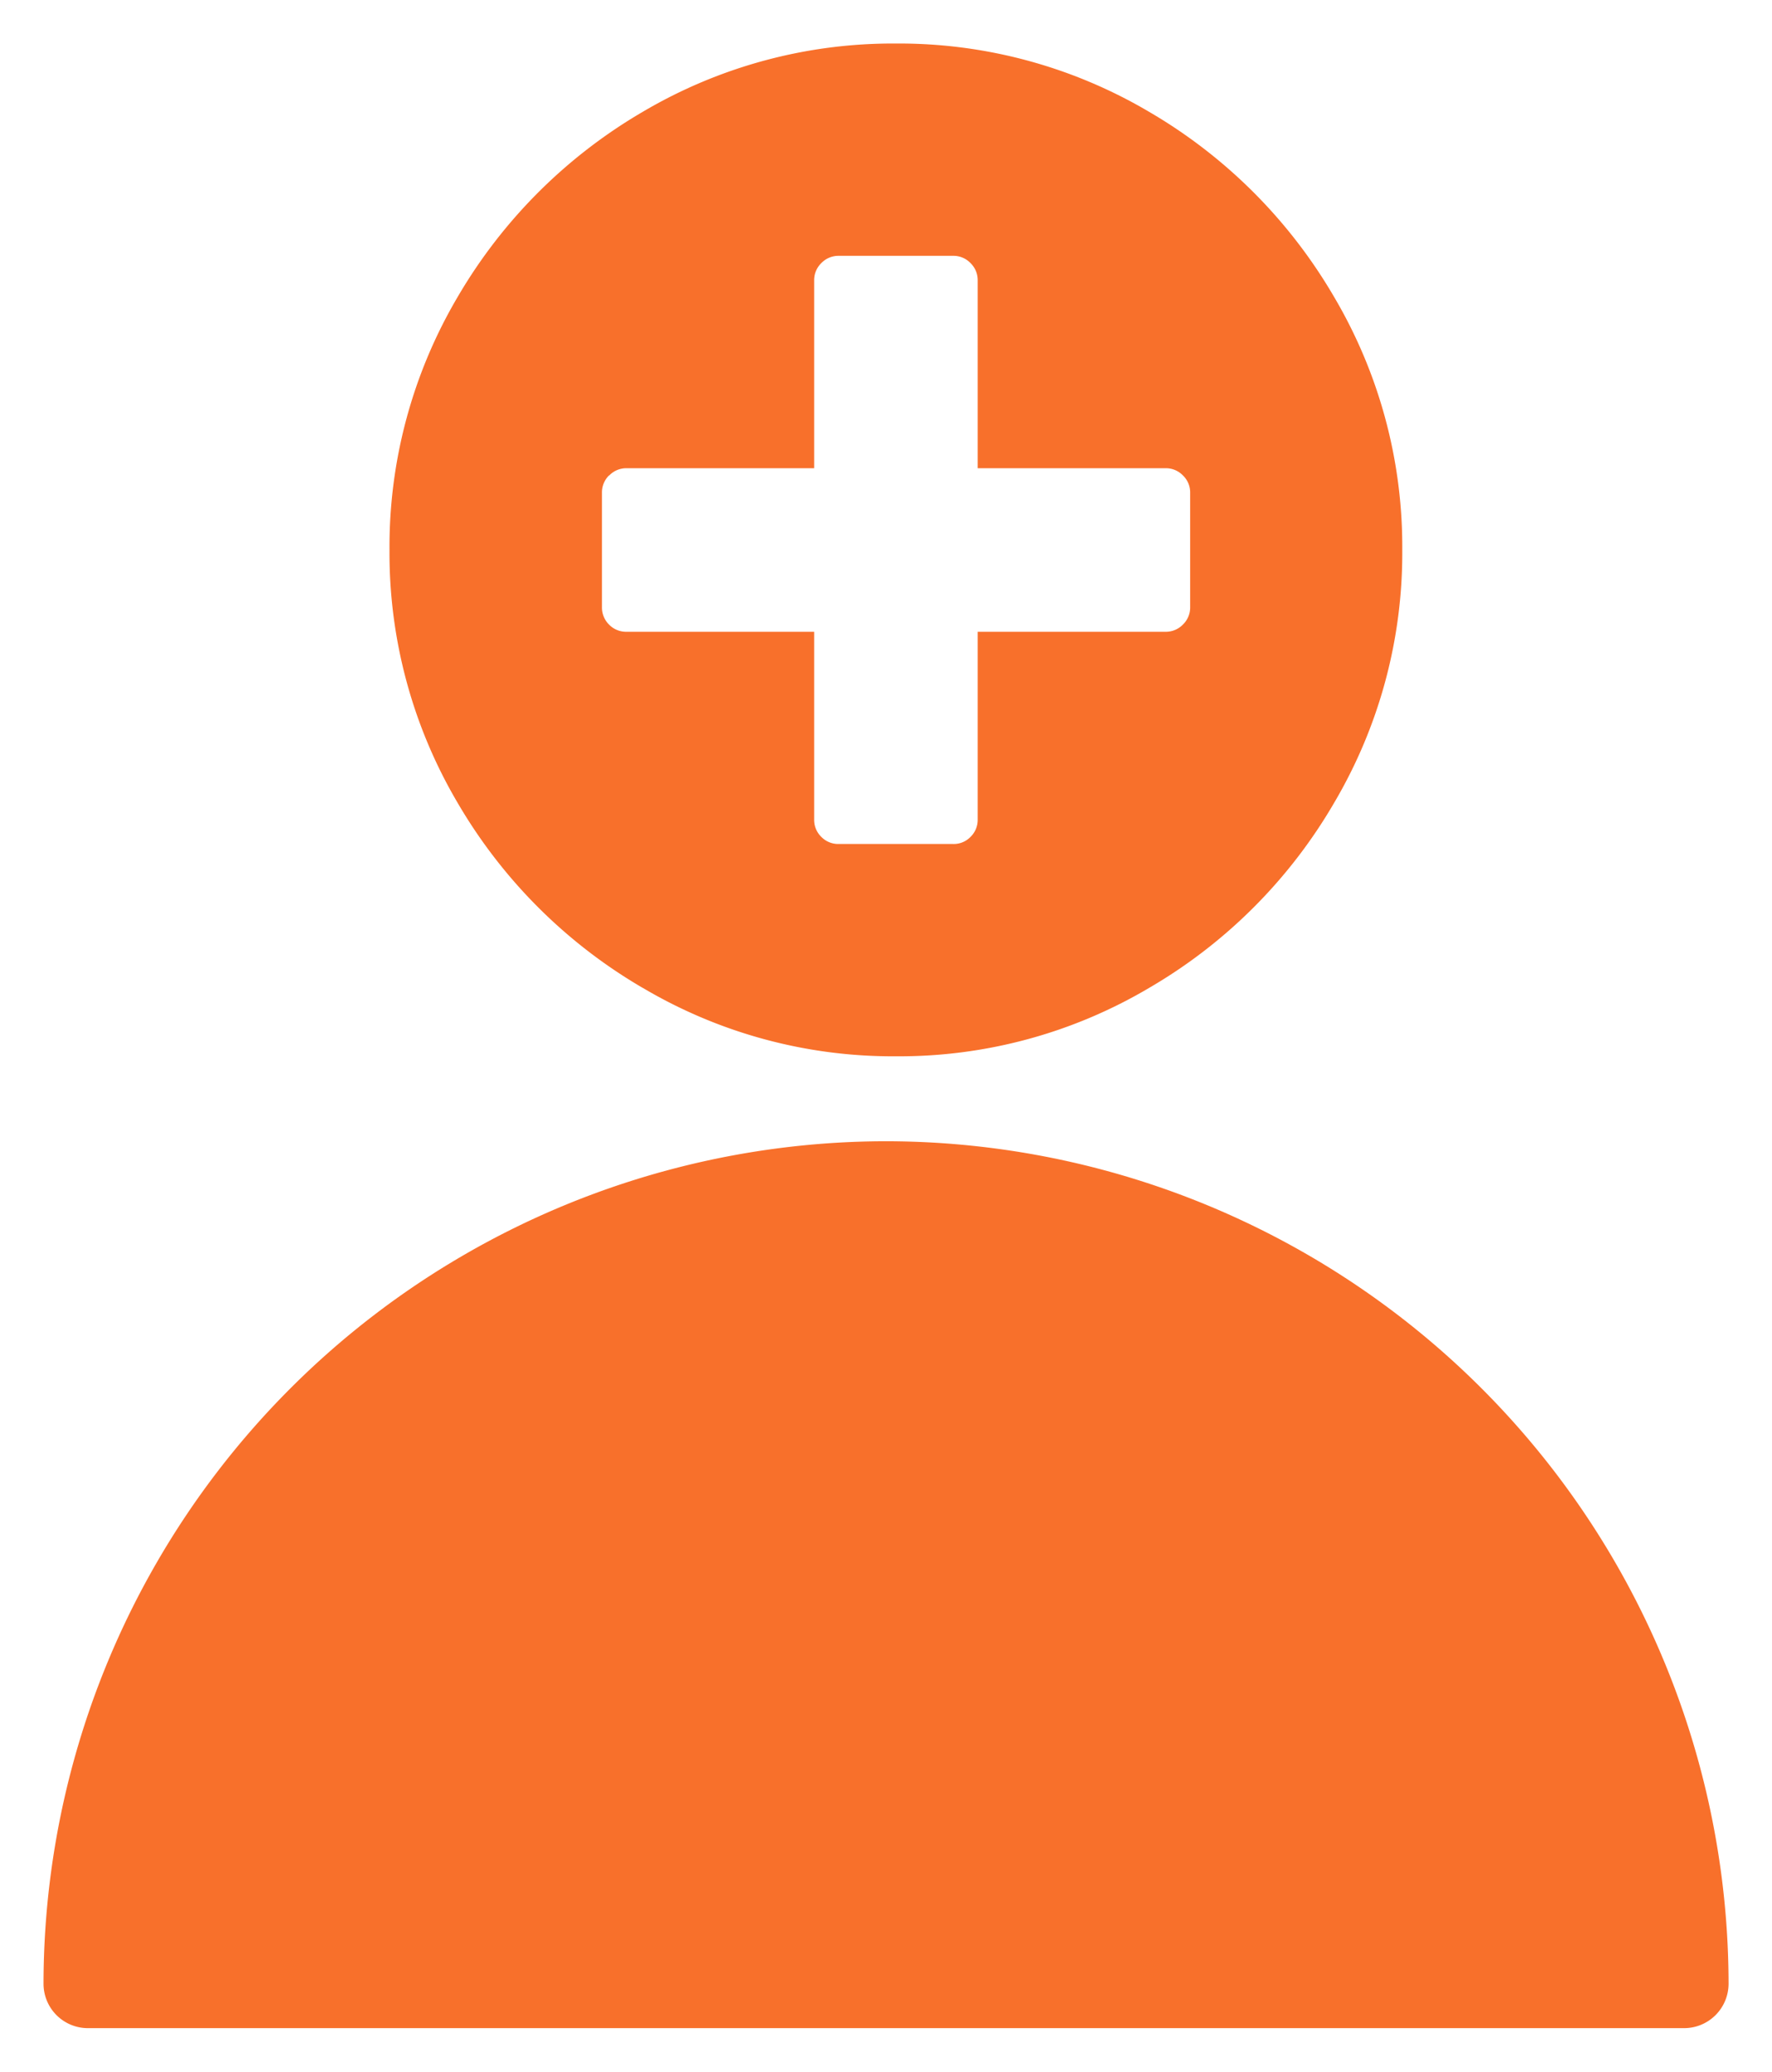 <svg height="23.8" viewBox="0 0 20.359 23.8" width="20.359" xmlns="http://www.w3.org/2000/svg">
    <path
        d="M-6472.492-3505.2a.51.51,0,0,1-.508-.51,9.689,9.689,0,0,1,9.679-9.679,9.691,9.691,0,0,1,9.681,9.679.511.511,0,0,1-.51.51Zm6.376-11.951a5.9,5.9,0,0,1-2.124-2.122,5.651,5.651,0,0,1-.785-2.91,5.651,5.651,0,0,1,.785-2.909,5.915,5.915,0,0,1,2.124-2.123,5.65,5.65,0,0,1,2.909-.785,5.651,5.651,0,0,1,2.91.785,5.894,5.894,0,0,1,2.123,2.123,5.646,5.646,0,0,1,.785,2.909,5.647,5.647,0,0,1-.785,2.91,5.878,5.878,0,0,1-2.123,2.122,5.636,5.636,0,0,1-2.91.786A5.635,5.635,0,0,1-6466.115-3517.151Zm-.387-5.887a.274.274,0,0,0-.081.2v1.313a.276.276,0,0,0,.081.2.273.273,0,0,0,.2.083h2.157v2.157a.272.272,0,0,0,.083.2.271.271,0,0,0,.2.081h1.313a.268.268,0,0,0,.2-.081.272.272,0,0,0,.083-.2v-2.157h2.158a.273.273,0,0,0,.2-.083.272.272,0,0,0,.083-.2v-1.313a.27.27,0,0,0-.083-.2.272.272,0,0,0-.2-.083h-2.158v-2.157a.273.273,0,0,0-.083-.2.27.27,0,0,0-.2-.083h-1.313a.273.273,0,0,0-.2.083.273.273,0,0,0-.083.2v2.157h-2.157A.272.272,0,0,0-6466.5-3523.038Z"
        data-name="Union 4" fill="#f8702b" id="Union_4" stroke="rgba(0,0,0,0)"
        stroke-miterlimit="10" stroke-width="1" transform="translate(6473.5 3528.5)" />
</svg>

